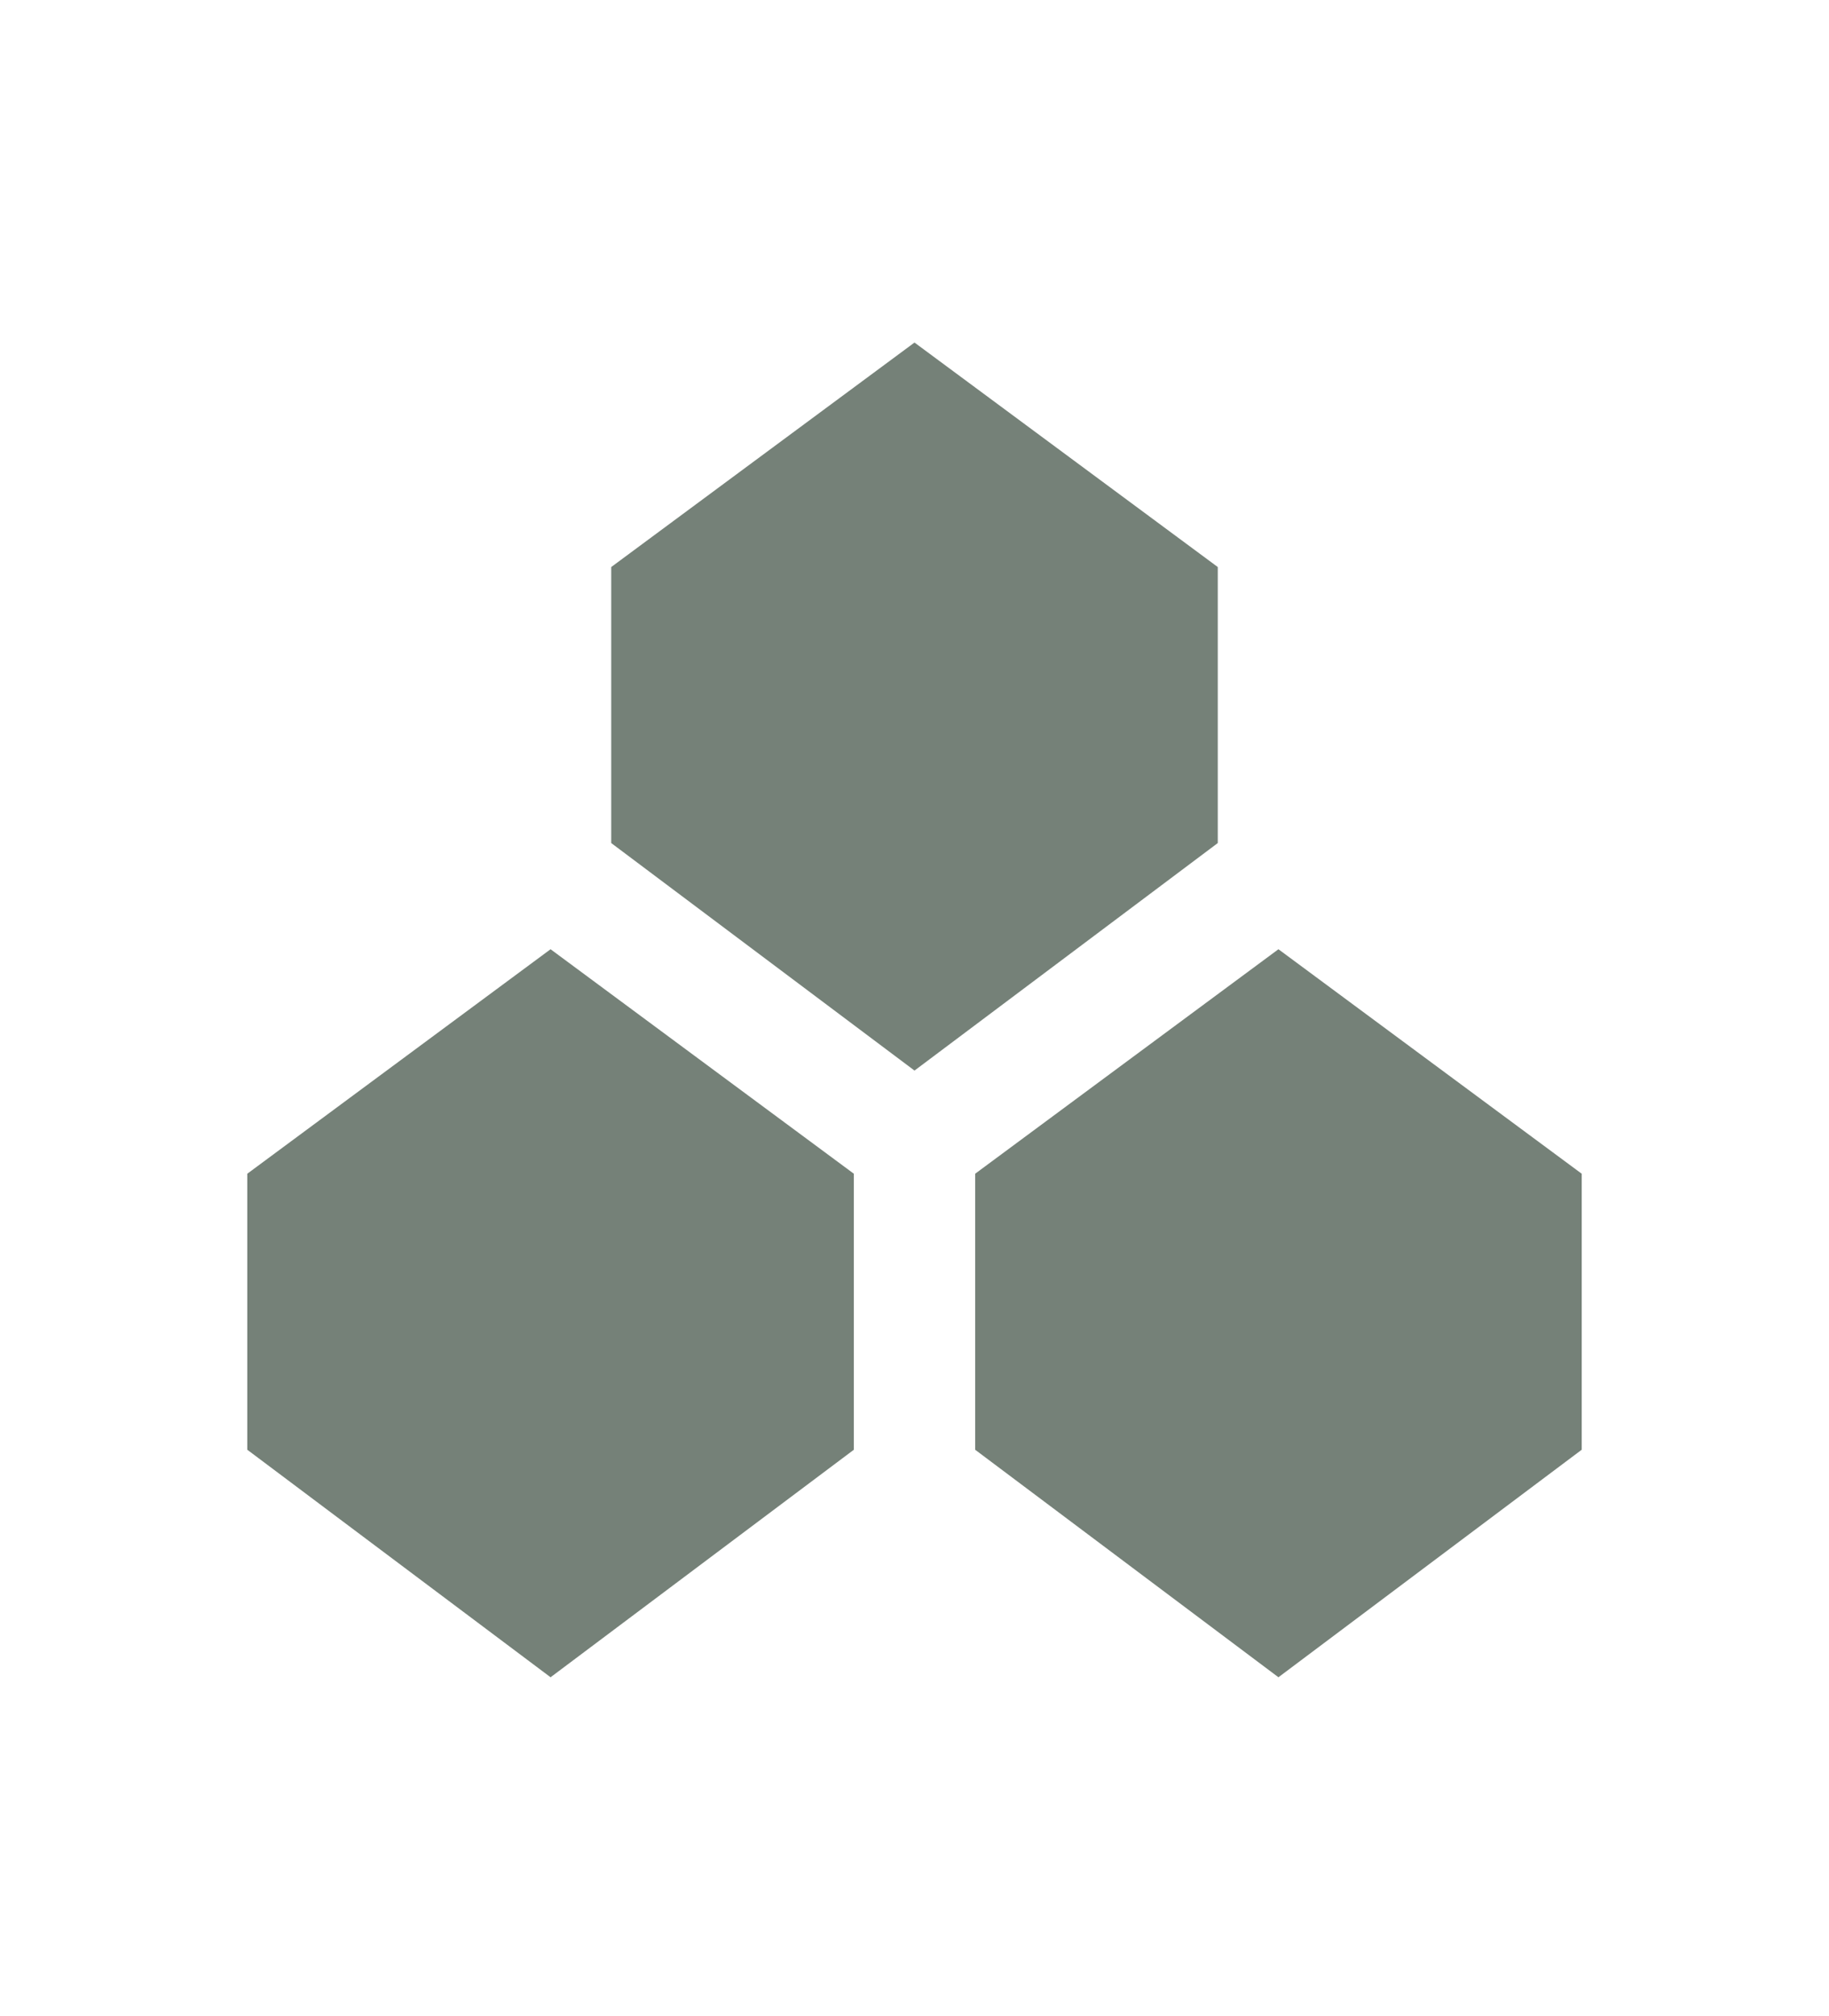 <svg width="49" height="54" viewBox="0 0 49 54" fill="none" xmlns="http://www.w3.org/2000/svg">
<g clip-path="url(#clip0_15_26)">
<path d="M32.625 15.188L24.5 9.175L16.375 15.188V22.581L24.5 28.675L32.625 22.581V15.188Z" fill="#758178"/>
<path d="M6.625 31.438V38.831L14.75 44.925L22.875 38.831V31.438L14.75 25.425L6.625 31.438Z" fill="#758178"/>
<path d="M34.25 25.425L26.125 31.438V38.831L34.25 44.925L42.375 38.831V31.438L34.25 25.425Z" fill="#758178"/>
</g>
<defs>
<clipPath id="clip0_15_26">
<rect width="39" height="39" fill="white" transform="translate(5 7.55)"/>
</clipPath>
</defs>
</svg>
